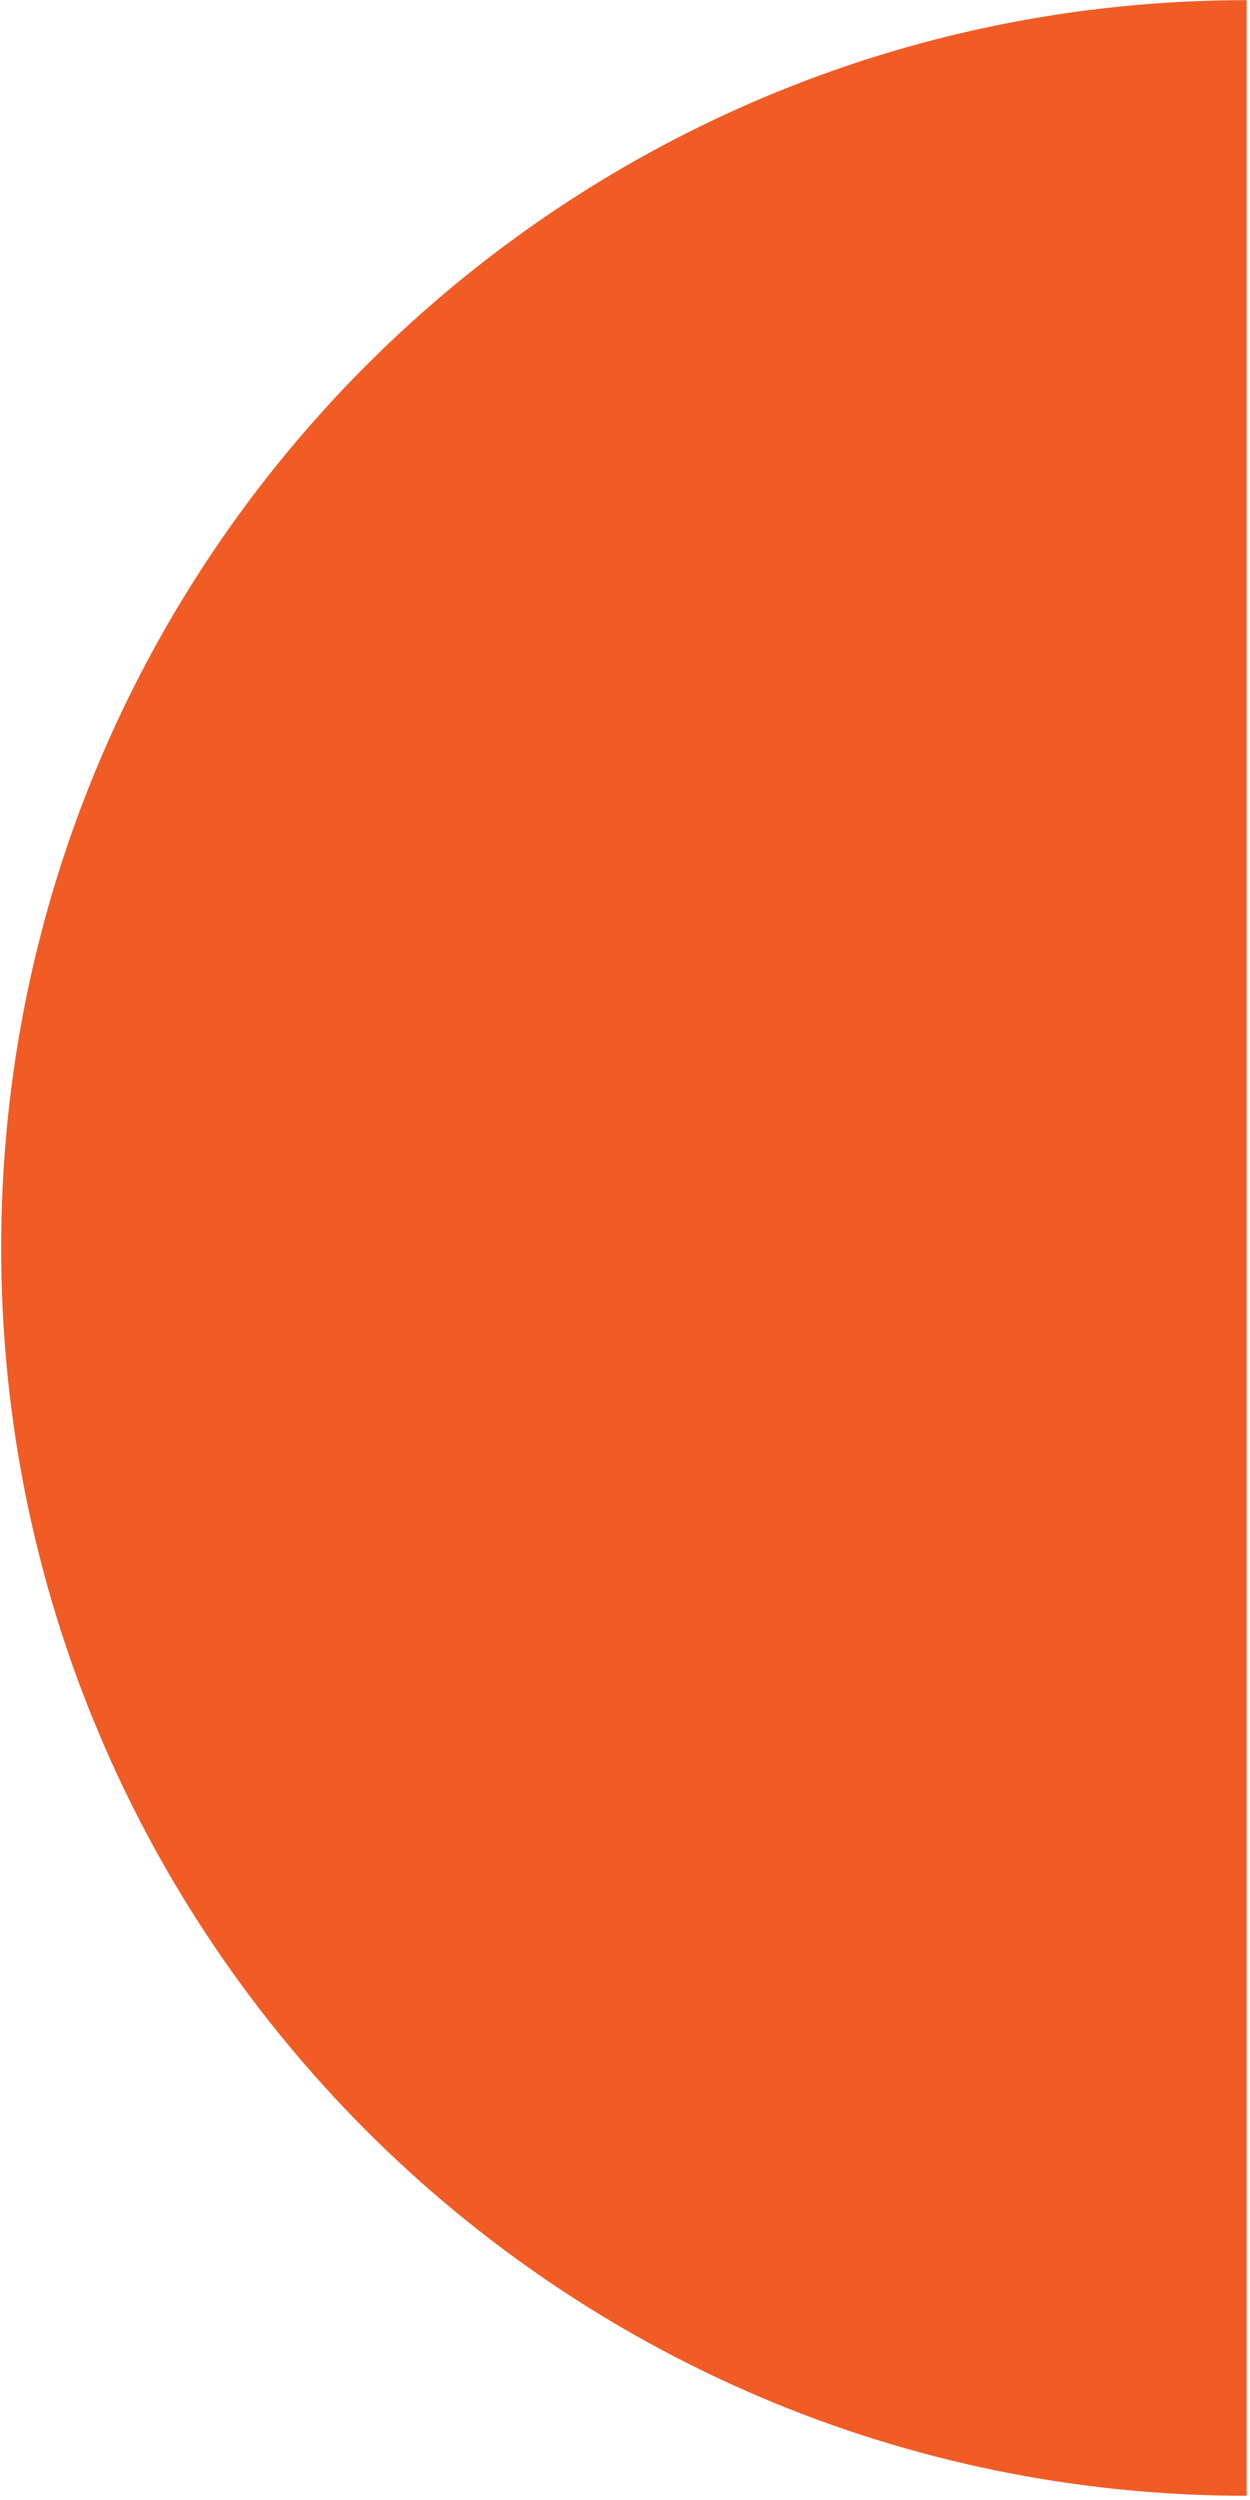 <?xml version="1.0" encoding="UTF-8" standalone="no"?>
<svg width="256px" height="512px" viewBox="0 0 256 512" version="1.1" xmlns="http://www.w3.org/2000/svg" xmlns:xlink="http://www.w3.org/1999/xlink" xmlns:sketch="http://www.bohemiancoding.com/sketch/ns">
    <!-- Generator: Sketch 3.3.1 (12005) - http://www.bohemiancoding.com/sketch -->
    <title>half-circle</title>
    <desc>Created with Sketch.</desc>
    <defs></defs>
    <g id="Elements" stroke="none" stroke-width="1" fill="none" fill-rule="evenodd" sketch:type="MSPage">
        <g id="goalcomplete" sketch:type="MSArtboardGroup" transform="translate(-1, 0)" fill="#F15C25">
            <path d="M256.319,0.033 C115.439,0.033 1.234,114.448 1.234,255.585 C1.234,396.723 115.439,511.138 256.319,511.138 L256.319,0.033 Z" id="half-circle" sketch:type="MSShapeGroup"></path>
        </g>
    </g>
</svg>